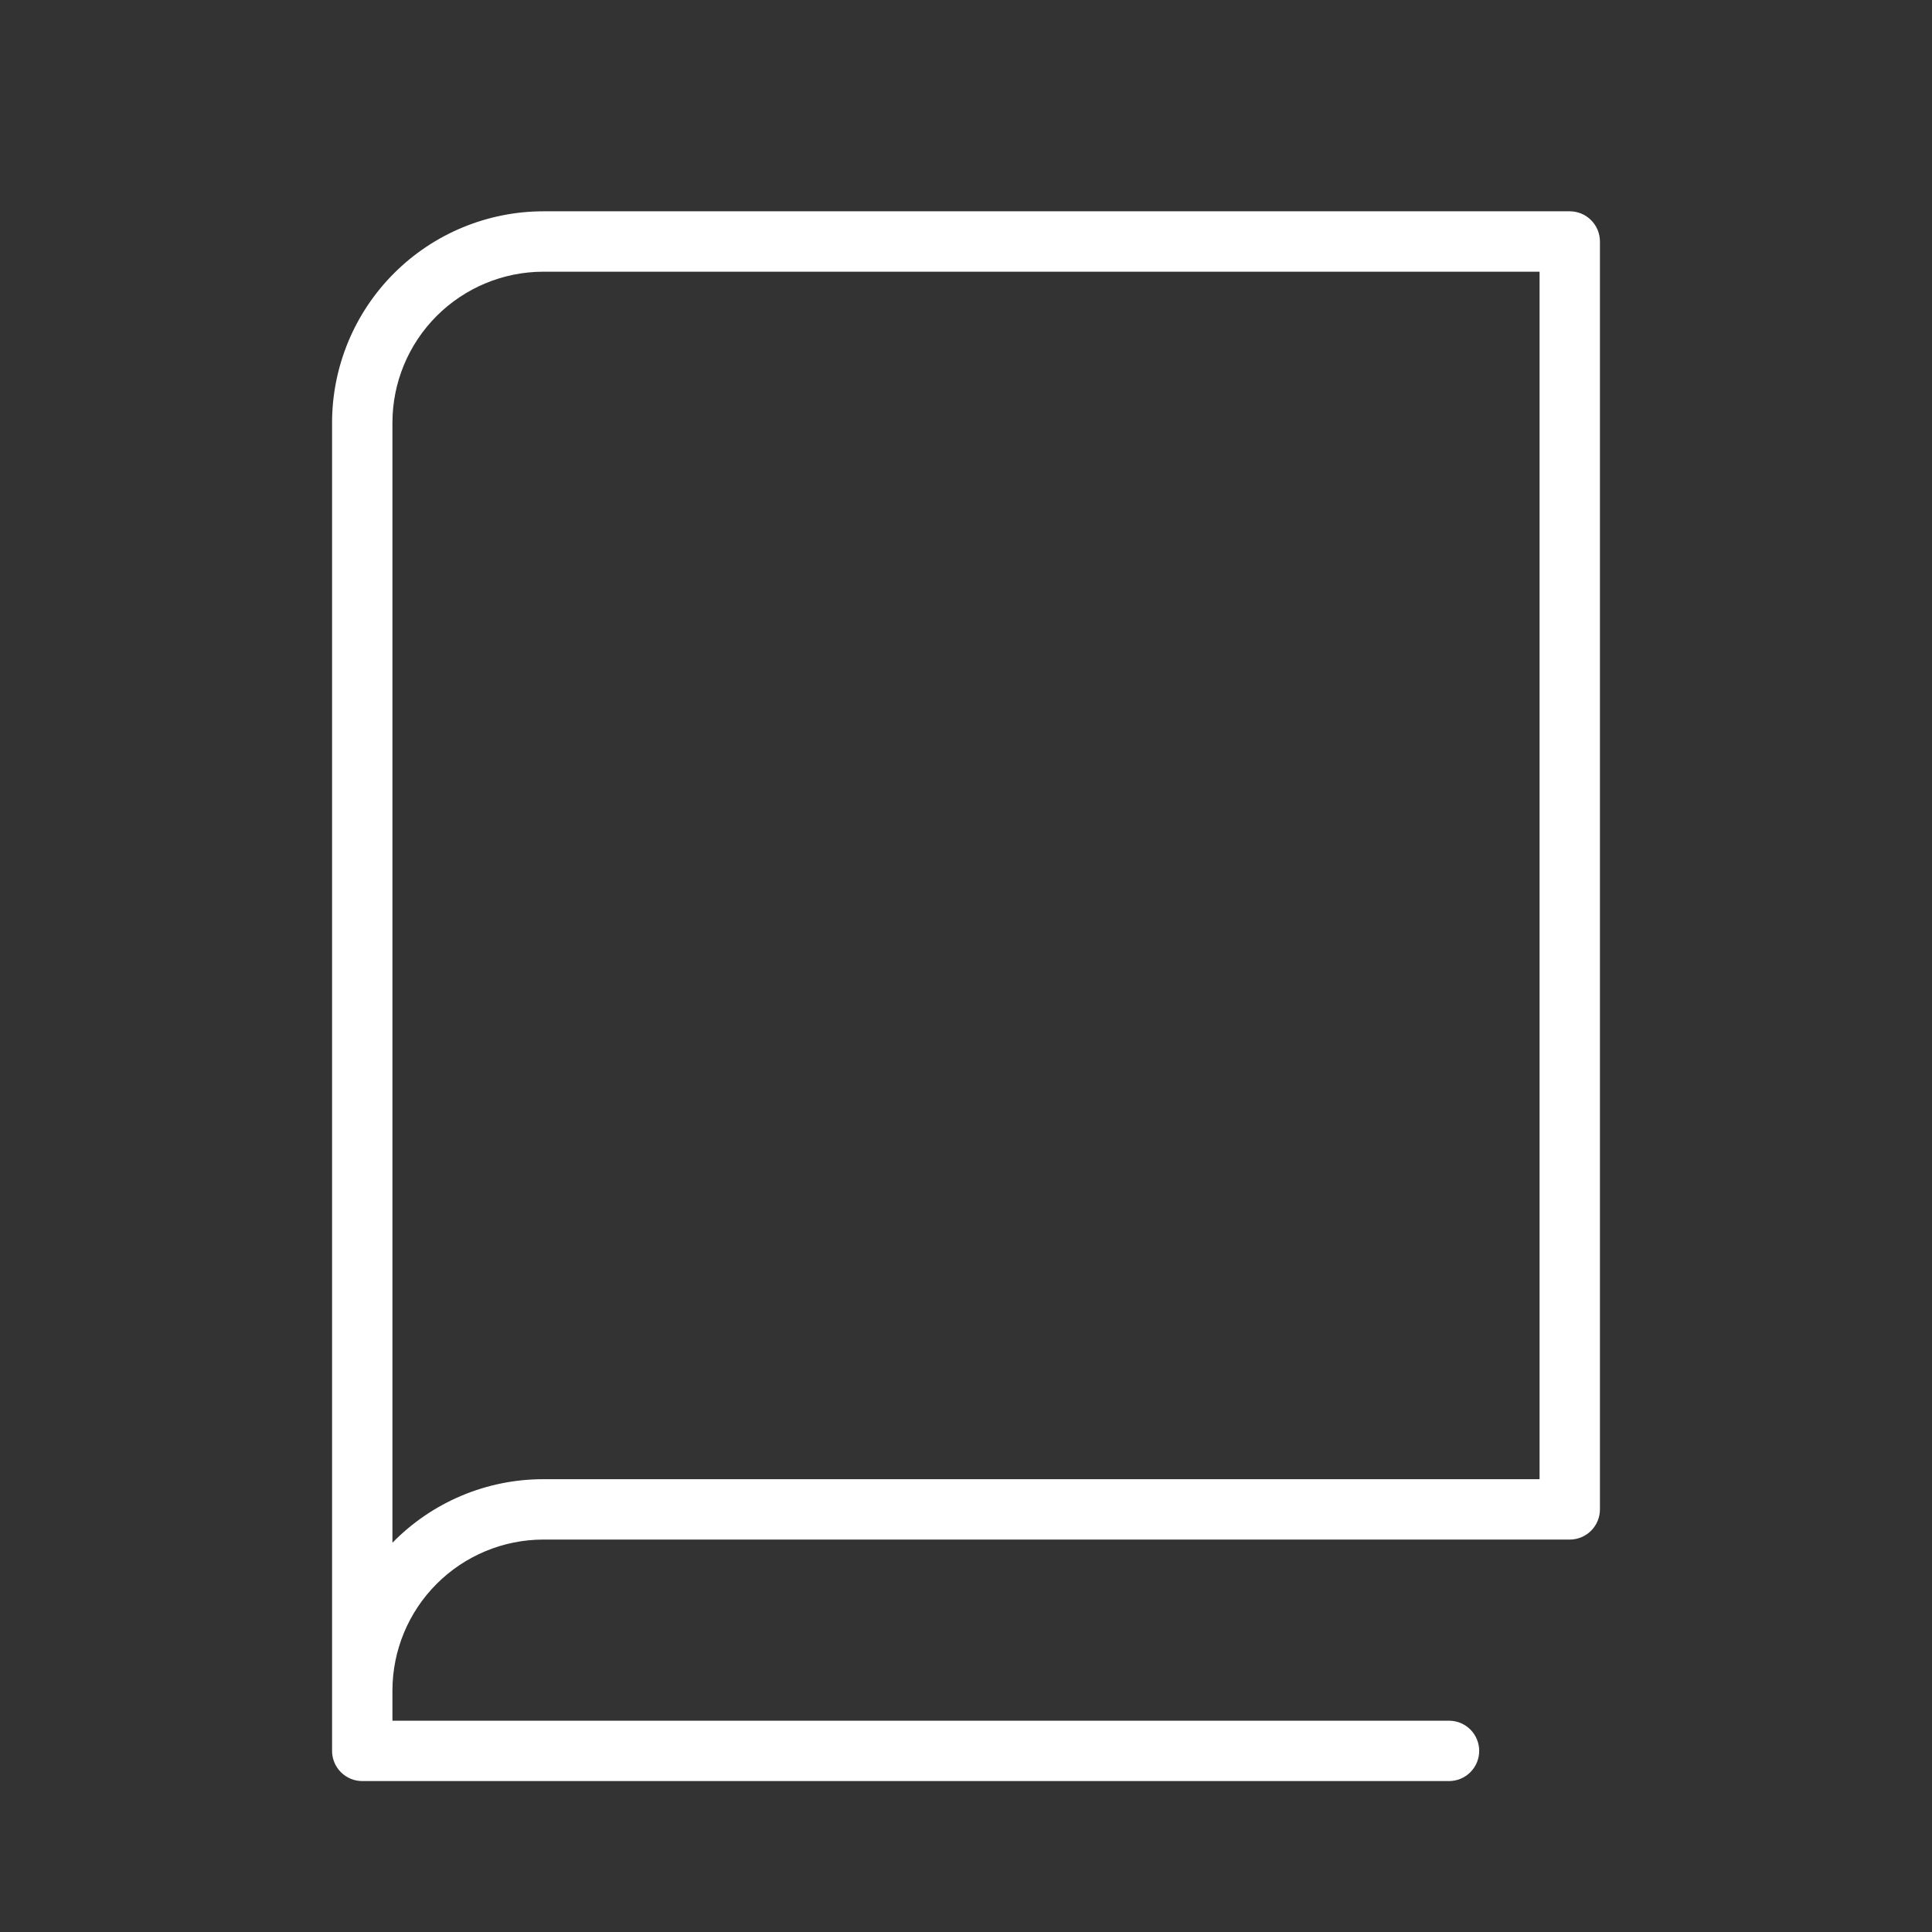 <svg width="57" height="57" viewBox="0 0 57 57" fill="none" xmlns="http://www.w3.org/2000/svg">
<rect x="0" y="0" width="57" height="57" fill="#333333" stroke="none"/>
<path d="M46.312 6.234H16.031C14.378 6.236 12.794 6.894 11.625 8.062C10.456 9.231 9.799 10.816 9.797 12.469V51.656C9.797 51.892 9.891 52.119 10.058 52.286C10.225 52.453 10.451 52.547 10.688 52.547H42.75C42.986 52.547 43.213 52.453 43.38 52.286C43.547 52.119 43.641 51.892 43.641 51.656C43.641 51.42 43.547 51.194 43.38 51.026C43.213 50.859 42.986 50.766 42.75 50.766H11.578V49.875C11.579 48.694 12.049 47.562 12.884 46.728C13.719 45.893 14.851 45.423 16.031 45.422H46.312C46.549 45.422 46.775 45.328 46.942 45.161C47.109 44.994 47.203 44.767 47.203 44.531V7.125C47.203 6.889 47.109 6.662 46.942 6.495C46.775 6.328 46.549 6.234 46.312 6.234ZM45.422 43.641H16.031C15.201 43.64 14.38 43.806 13.615 44.128C12.85 44.45 12.158 44.922 11.578 45.516V12.469C11.579 11.288 12.049 10.156 12.884 9.321C13.719 8.487 14.851 8.017 16.031 8.016H45.422V43.641Z" fill="white"/>
</svg>
